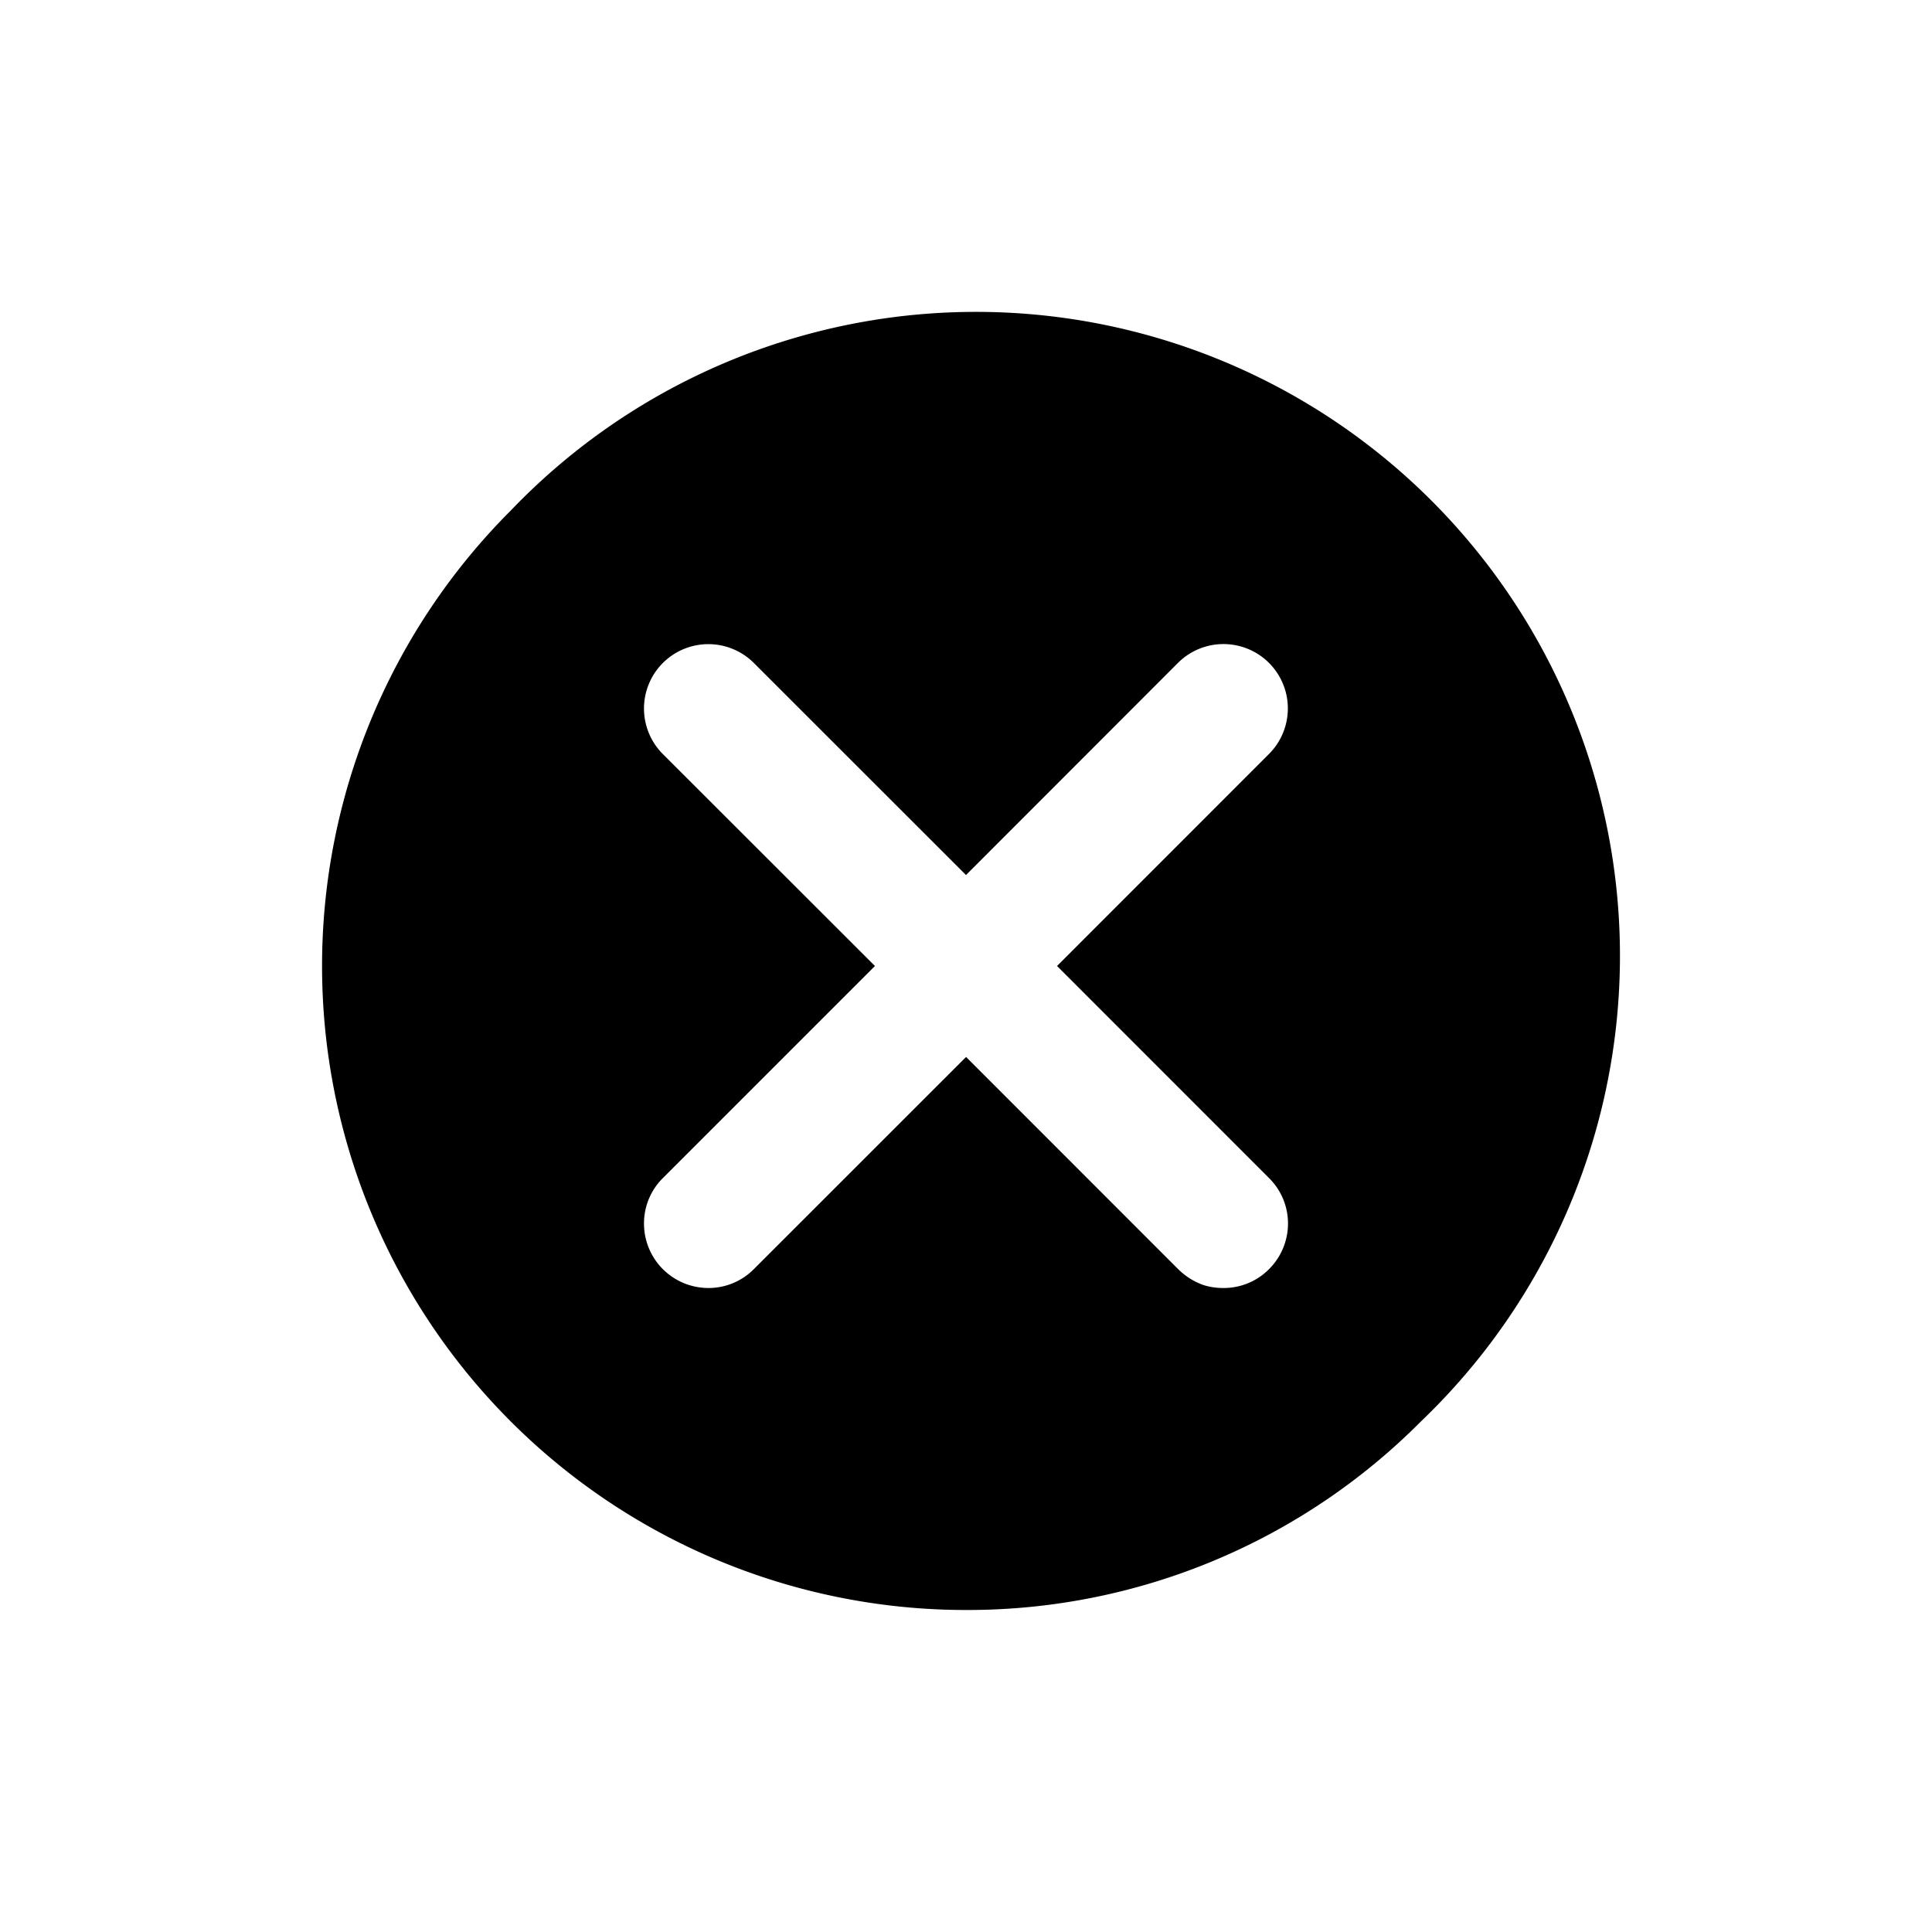<svg xmlns="http://www.w3.org/2000/svg" id="prefix__Cancel_X" width="24" height="24" data-name="Cancel X" viewBox="0 0 24 24">
    <path id="prefix__Shape" d="M0 0H24V24H0z" style="opacity:0;fill:#02234b"/>
    <path id="prefix__Subtraction_5" d="M8 16A8 8 0 0 1 2.344 2.343a8 8 0 1 1 11.312 11.31A7.941 7.941 0 0 1 8 16zm0-6.871l2.633 2.634a.841.841 0 0 0 .316.2.806.806 0 0 0 .251.037.791.791 0 0 0 .564-.234A.8.8 0 0 0 12 11.2a.793.793 0 0 0-.234-.564L9.131 8l2.633-2.634a.8.8 0 0 0 0-1.131.8.8 0 0 0-1.131 0L8 6.87 5.365 4.236a.8.8 0 0 0-1.131 0 .8.8 0 0 0 0 1.131L6.869 8l-2.635 2.635A.792.792 0 0 0 4 11.2a.8.8 0 0 0 .8.8.791.791 0 0 0 .564-.234L8 9.131z" data-name="Subtraction 5" transform="translate(4 4)"/>
</svg>
